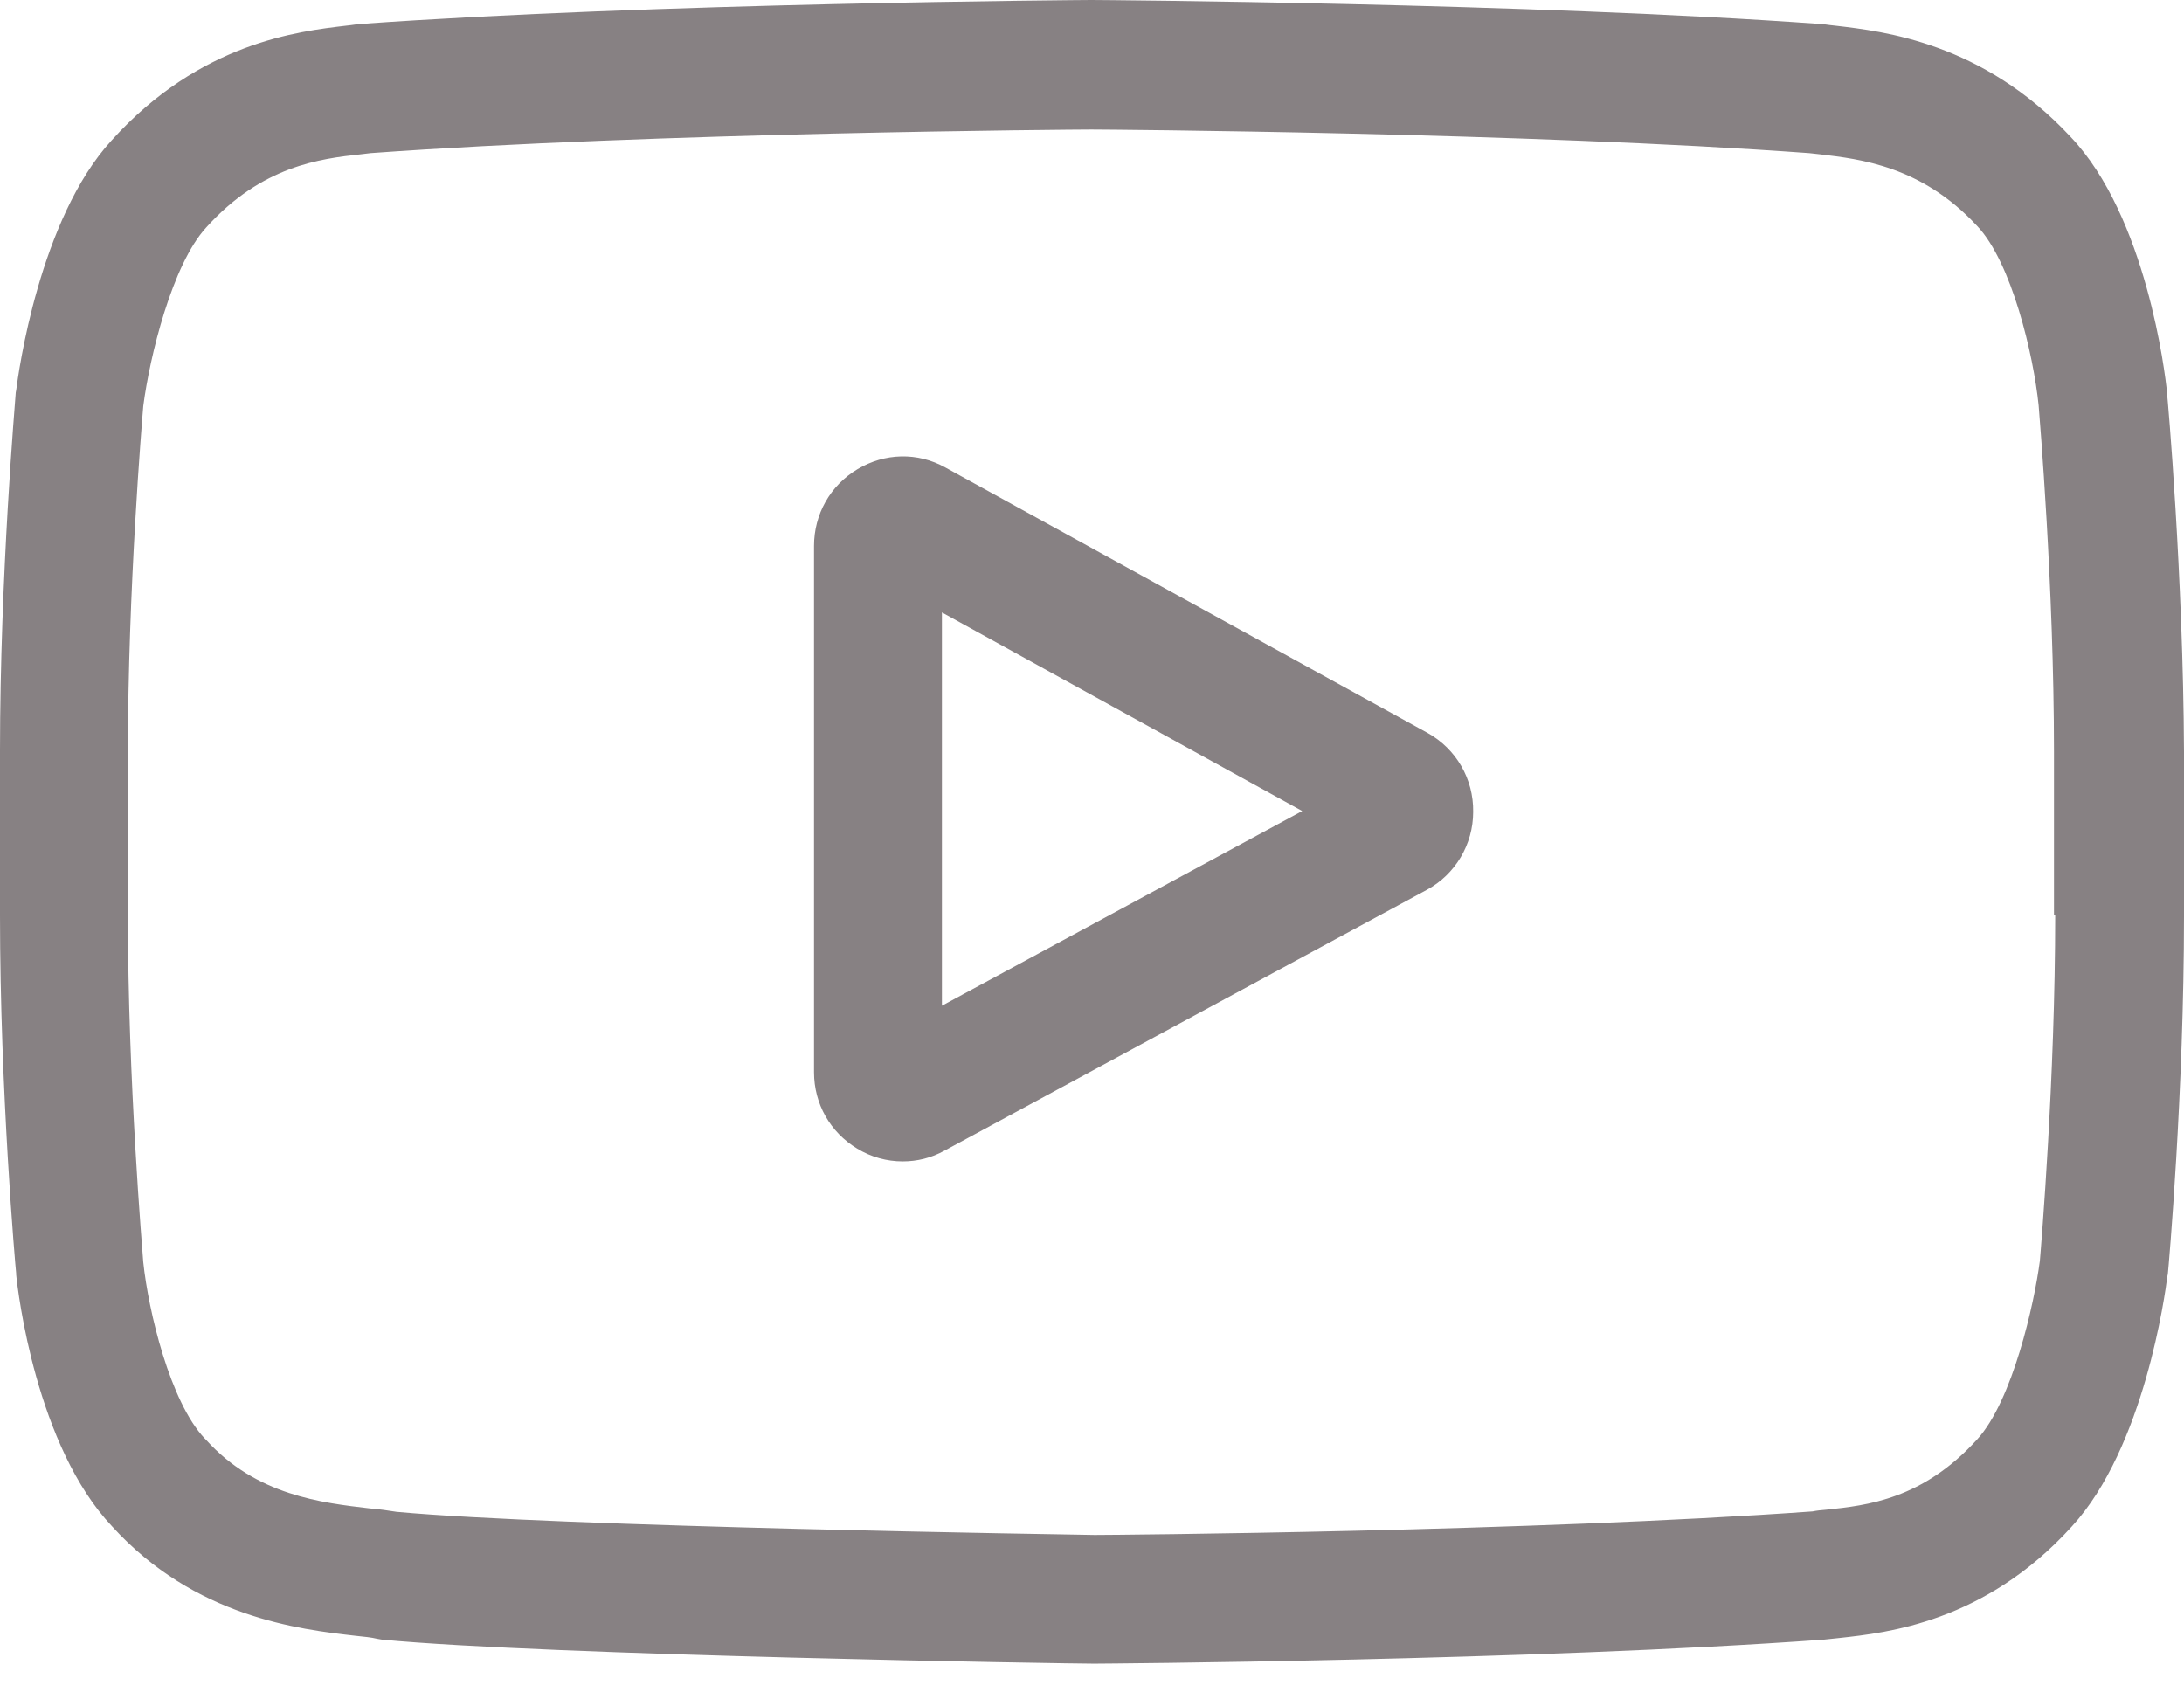 <svg width="32" height="25" viewBox="0 0 32 25" fill="none" xmlns="http://www.w3.org/2000/svg">
<path d="M20.917 10.74L13.851 6.85C13.445 6.624 12.964 6.636 12.564 6.875C12.164 7.114 11.927 7.535 11.927 8V15.711C11.927 16.176 12.164 16.591 12.558 16.83C12.764 16.956 12.995 17.018 13.226 17.018C13.438 17.018 13.645 16.968 13.838 16.861L20.904 13.04C21.323 12.814 21.585 12.374 21.585 11.897C21.592 11.413 21.335 10.973 20.917 10.74ZM13.801 14.737V8.974L19.08 11.884L13.801 14.737Z" fill="#878183"/>
<path d="M31.75 5.75V5.738C31.725 5.48 31.45 3.174 30.338 2.005C29.051 0.622 27.596 0.459 26.896 0.377C26.84 0.371 26.783 0.365 26.74 0.358L26.677 0.352C22.448 0.044 16.062 0 16 0H15.988C15.925 0 9.54 0.044 5.273 0.352L5.217 0.358C5.173 0.365 5.123 0.371 5.067 0.377C4.373 0.459 2.93 0.622 1.637 2.055C0.575 3.211 0.269 5.468 0.237 5.719L0.231 5.75C0.225 5.857 0 8.428 0 11.004V13.411C0 15.988 0.225 18.552 0.237 18.659V18.678C0.262 18.935 0.531 21.192 1.643 22.367C2.855 23.699 4.386 23.875 5.204 23.969C5.335 23.982 5.448 23.994 5.523 24.013L5.598 24.026C8.041 24.258 15.694 24.378 16.019 24.378H16.044C16.106 24.378 22.491 24.334 26.721 24.026L26.777 24.02C26.833 24.013 26.89 24.007 26.958 24.001C27.645 23.925 29.082 23.774 30.357 22.367C31.419 21.21 31.725 18.954 31.756 18.703L31.763 18.671C31.775 18.564 32 16 32 13.424V11.017C31.988 8.428 31.763 5.857 31.75 5.75ZM30.113 13.411C30.113 15.793 29.907 18.25 29.888 18.477C29.807 19.099 29.488 20.525 28.97 21.091C28.17 21.971 27.358 22.059 26.758 22.122C26.683 22.128 26.621 22.134 26.558 22.147C22.466 22.442 16.325 22.492 16.038 22.492C15.719 22.486 8.178 22.373 5.81 22.153C5.692 22.134 5.56 22.115 5.417 22.103C4.717 22.021 3.755 21.914 3.018 21.097L2.999 21.078C2.493 20.544 2.174 19.212 2.099 18.495C2.087 18.326 1.874 15.843 1.874 13.424V11.017C1.874 8.635 2.08 6.184 2.099 5.951C2.193 5.222 2.524 3.878 3.018 3.337C3.836 2.426 4.704 2.325 5.279 2.262C5.335 2.256 5.385 2.25 5.429 2.244C9.578 1.942 15.769 1.898 15.988 1.898C16.212 1.898 22.398 1.942 26.508 2.244C26.558 2.25 26.615 2.256 26.671 2.262C27.258 2.332 28.151 2.432 28.964 3.306L28.97 3.312C29.476 3.846 29.795 5.204 29.87 5.939C29.882 6.102 30.095 8.591 30.095 11.011V13.411H30.113Z" fill="#878183"/>
</svg>
